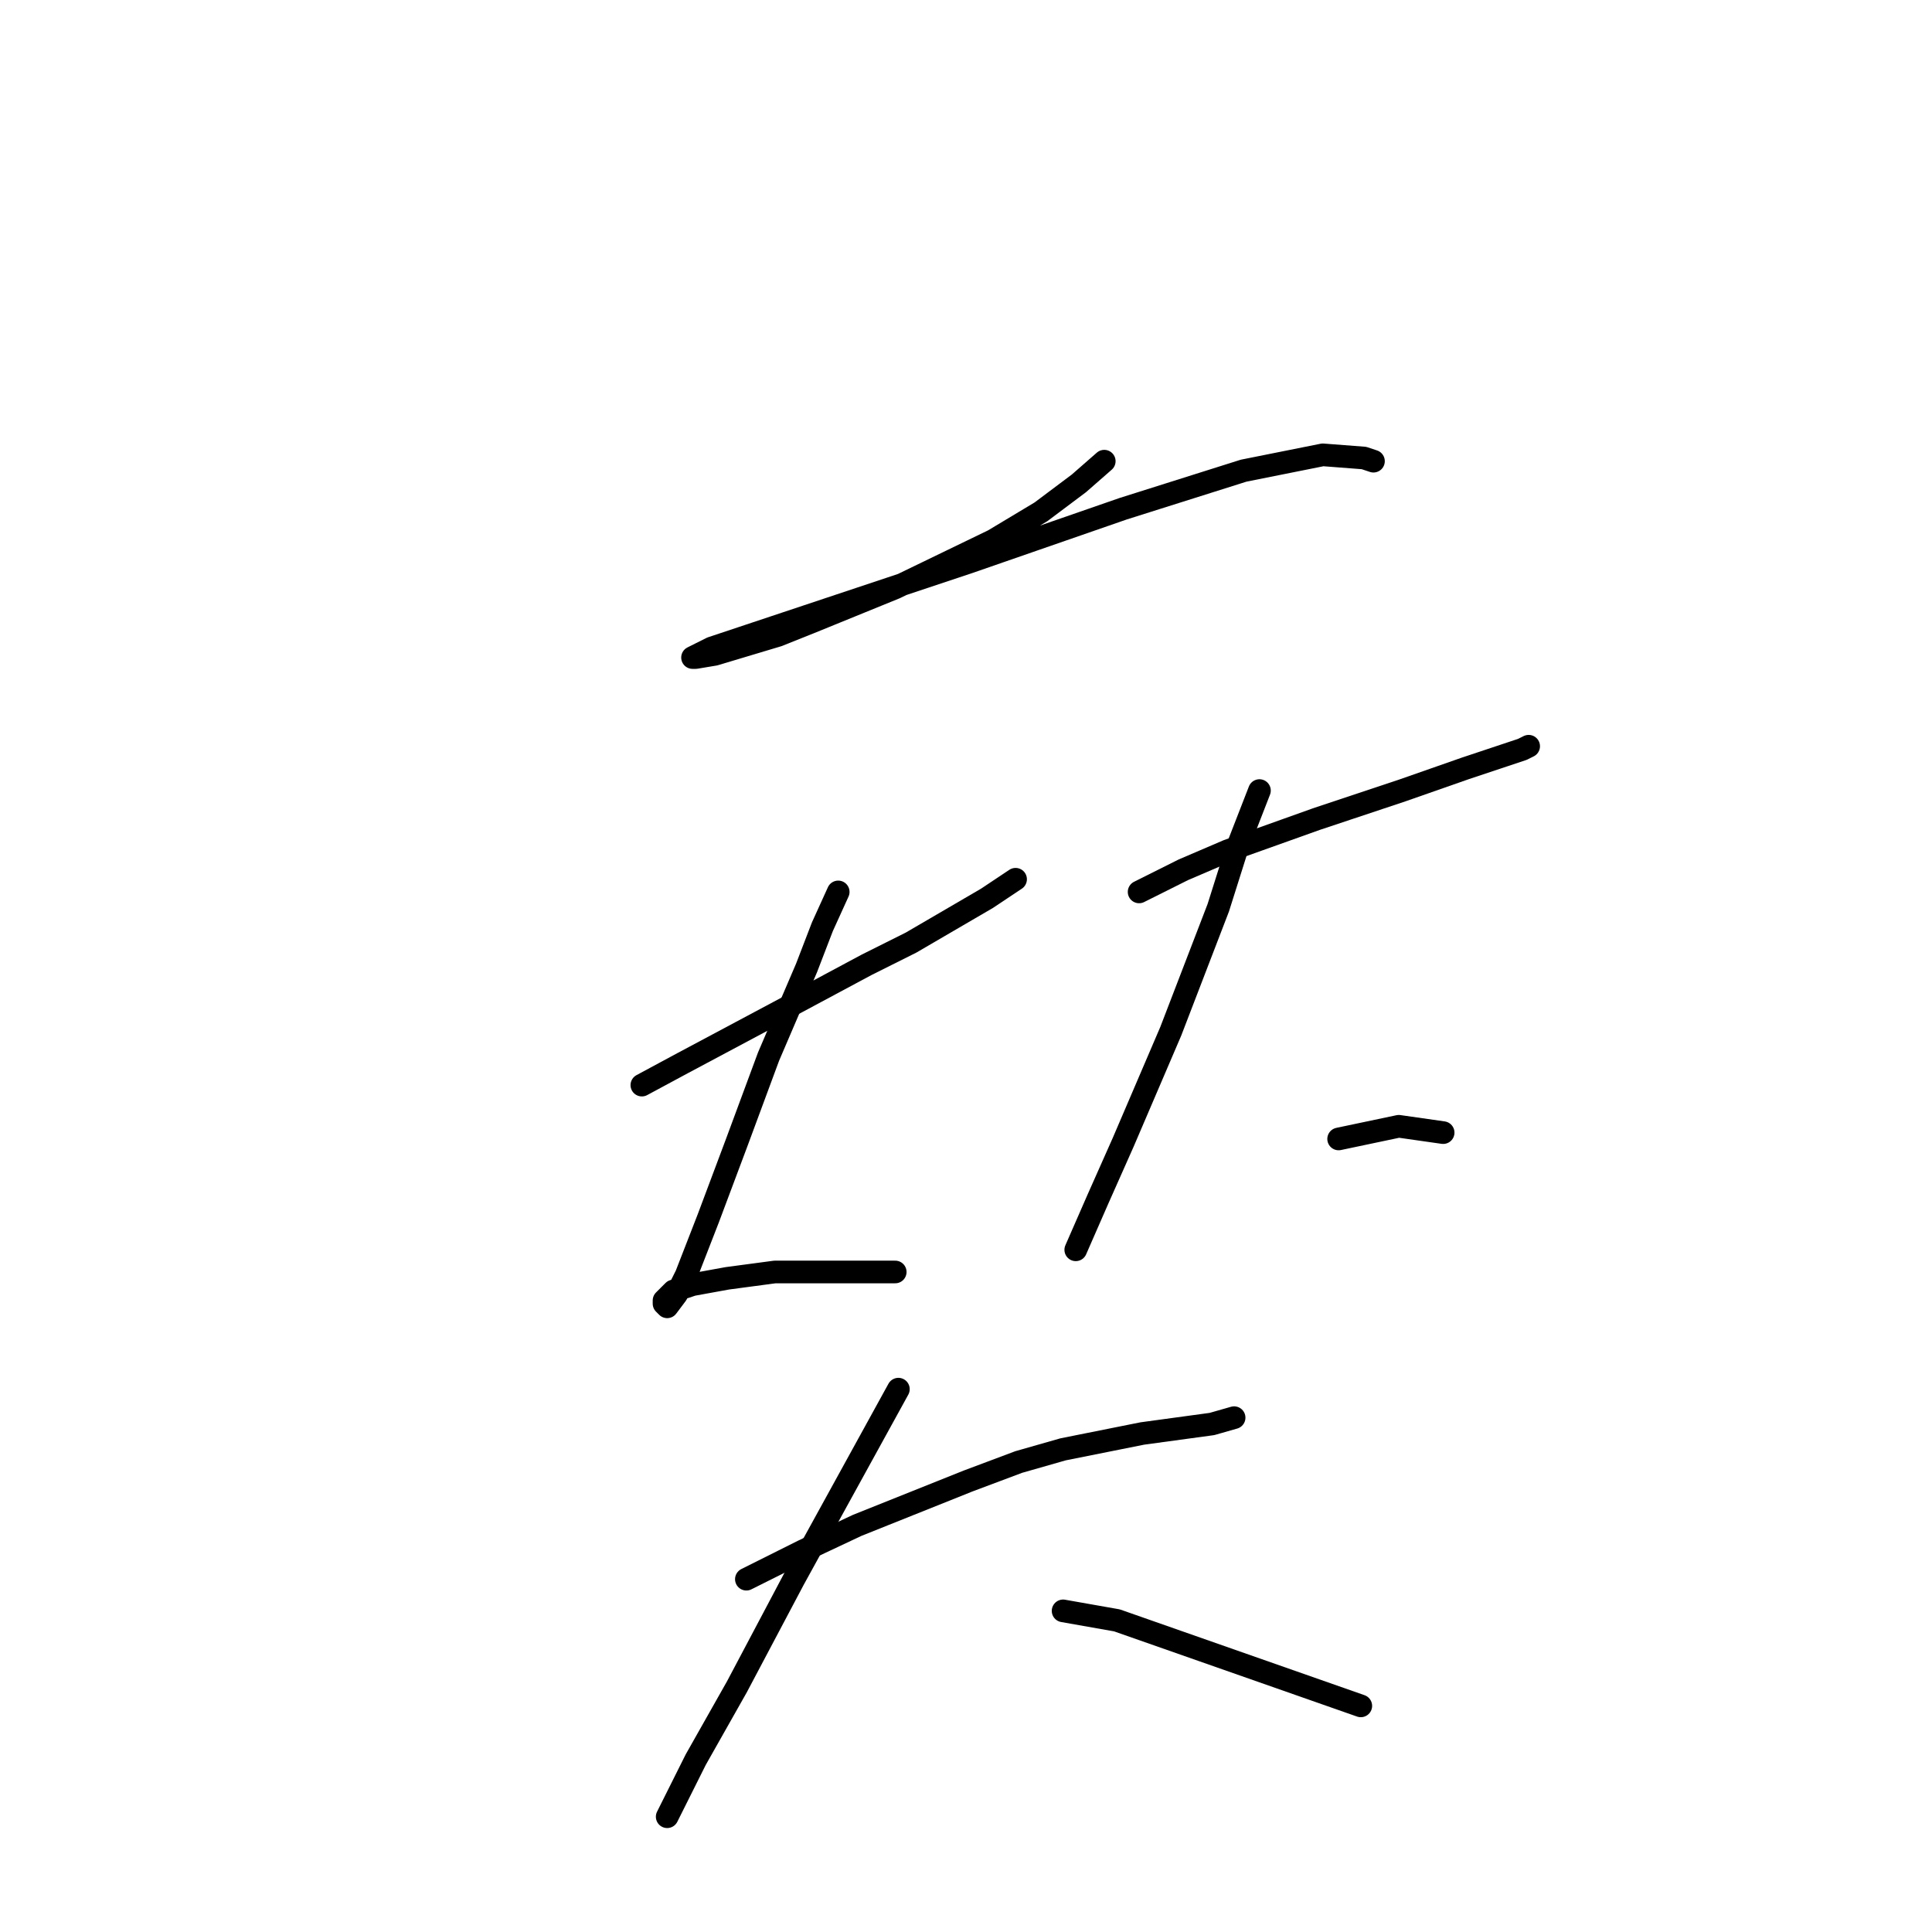 <?xml version="1.0" standalone="no"?>
    <svg width="256" height="256" xmlns="http://www.w3.org/2000/svg" version="1.1">
    <polyline stroke="black" stroke-width="3" stroke-linecap="round" fill="transparent" stroke-linejoin="round" points="146.32 61.109 142.963 64.046 137.927 67.823 131.632 71.6 118.622 77.895 107.291 82.512 103.095 84.19 94.701 86.708 92.183 87.128 91.764 87.128 94.282 85.869 106.872 81.672 128.275 74.538 148.838 67.404 164.786 62.368 175.277 60.269 180.733 60.689 181.992 61.109 181.992 61.109 " />
        <polyline stroke="black" stroke-width="3" stroke-linecap="round" fill="transparent" stroke-linejoin="round" points="85.049 143.783 90.505 140.845 103.095 134.131 114.845 127.836 120.721 124.898 130.793 119.023 134.57 116.505 134.57 116.505 " />
        <polyline stroke="black" stroke-width="3" stroke-linecap="round" fill="transparent" stroke-linejoin="round" points="111.068 118.183 108.97 122.8 106.872 128.255 101.836 140.006 97.639 151.337 93.862 161.409 90.924 168.963 89.665 171.481 88.406 173.16 87.987 172.74 87.987 172.32 89.246 171.061 91.764 170.222 96.38 169.383 102.675 168.543 106.032 168.543 113.586 168.543 118.622 168.543 118.622 168.543 " />
        <polyline stroke="black" stroke-width="3" stroke-linecap="round" fill="transparent" stroke-linejoin="round" points="150.937 118.183 156.812 115.246 162.687 112.728 174.438 108.531 185.769 104.754 194.162 101.816 199.198 100.138 201.716 99.298 202.556 98.879 202.556 98.879 " />
        <polyline stroke="black" stroke-width="3" stroke-linecap="round" fill="transparent" stroke-linejoin="round" points="166.884 104.754 163.946 112.308 161.428 120.282 155.133 136.649 148.838 151.337 145.481 158.891 142.543 165.606 142.543 165.606 " />
        <polyline stroke="black" stroke-width="3" stroke-linecap="round" fill="transparent" stroke-linejoin="round" points="177.376 150.917 185.349 149.239 191.225 150.078 191.225 150.078 " />
        <polyline stroke="black" stroke-width="3" stroke-linecap="round" fill="transparent" stroke-linejoin="round" points="98.898 209.251 106.452 205.474 113.586 202.117 128.275 196.241 134.989 193.723 140.865 192.045 151.356 189.946 160.589 188.687 163.527 187.848 163.527 187.848 " />
        <polyline stroke="black" stroke-width="3" stroke-linecap="round" fill="transparent" stroke-linejoin="round" points="119.042 184.071 114.426 192.464 105.193 209.251 97.639 223.52 92.183 233.172 89.246 239.047 88.406 240.726 88.406 240.726 " />
        <polyline stroke="black" stroke-width="3" stroke-linecap="round" fill="transparent" stroke-linejoin="round" points="140.865 213.448 147.999 214.707 180.313 226.038 180.313 226.038 " />
        </svg>
